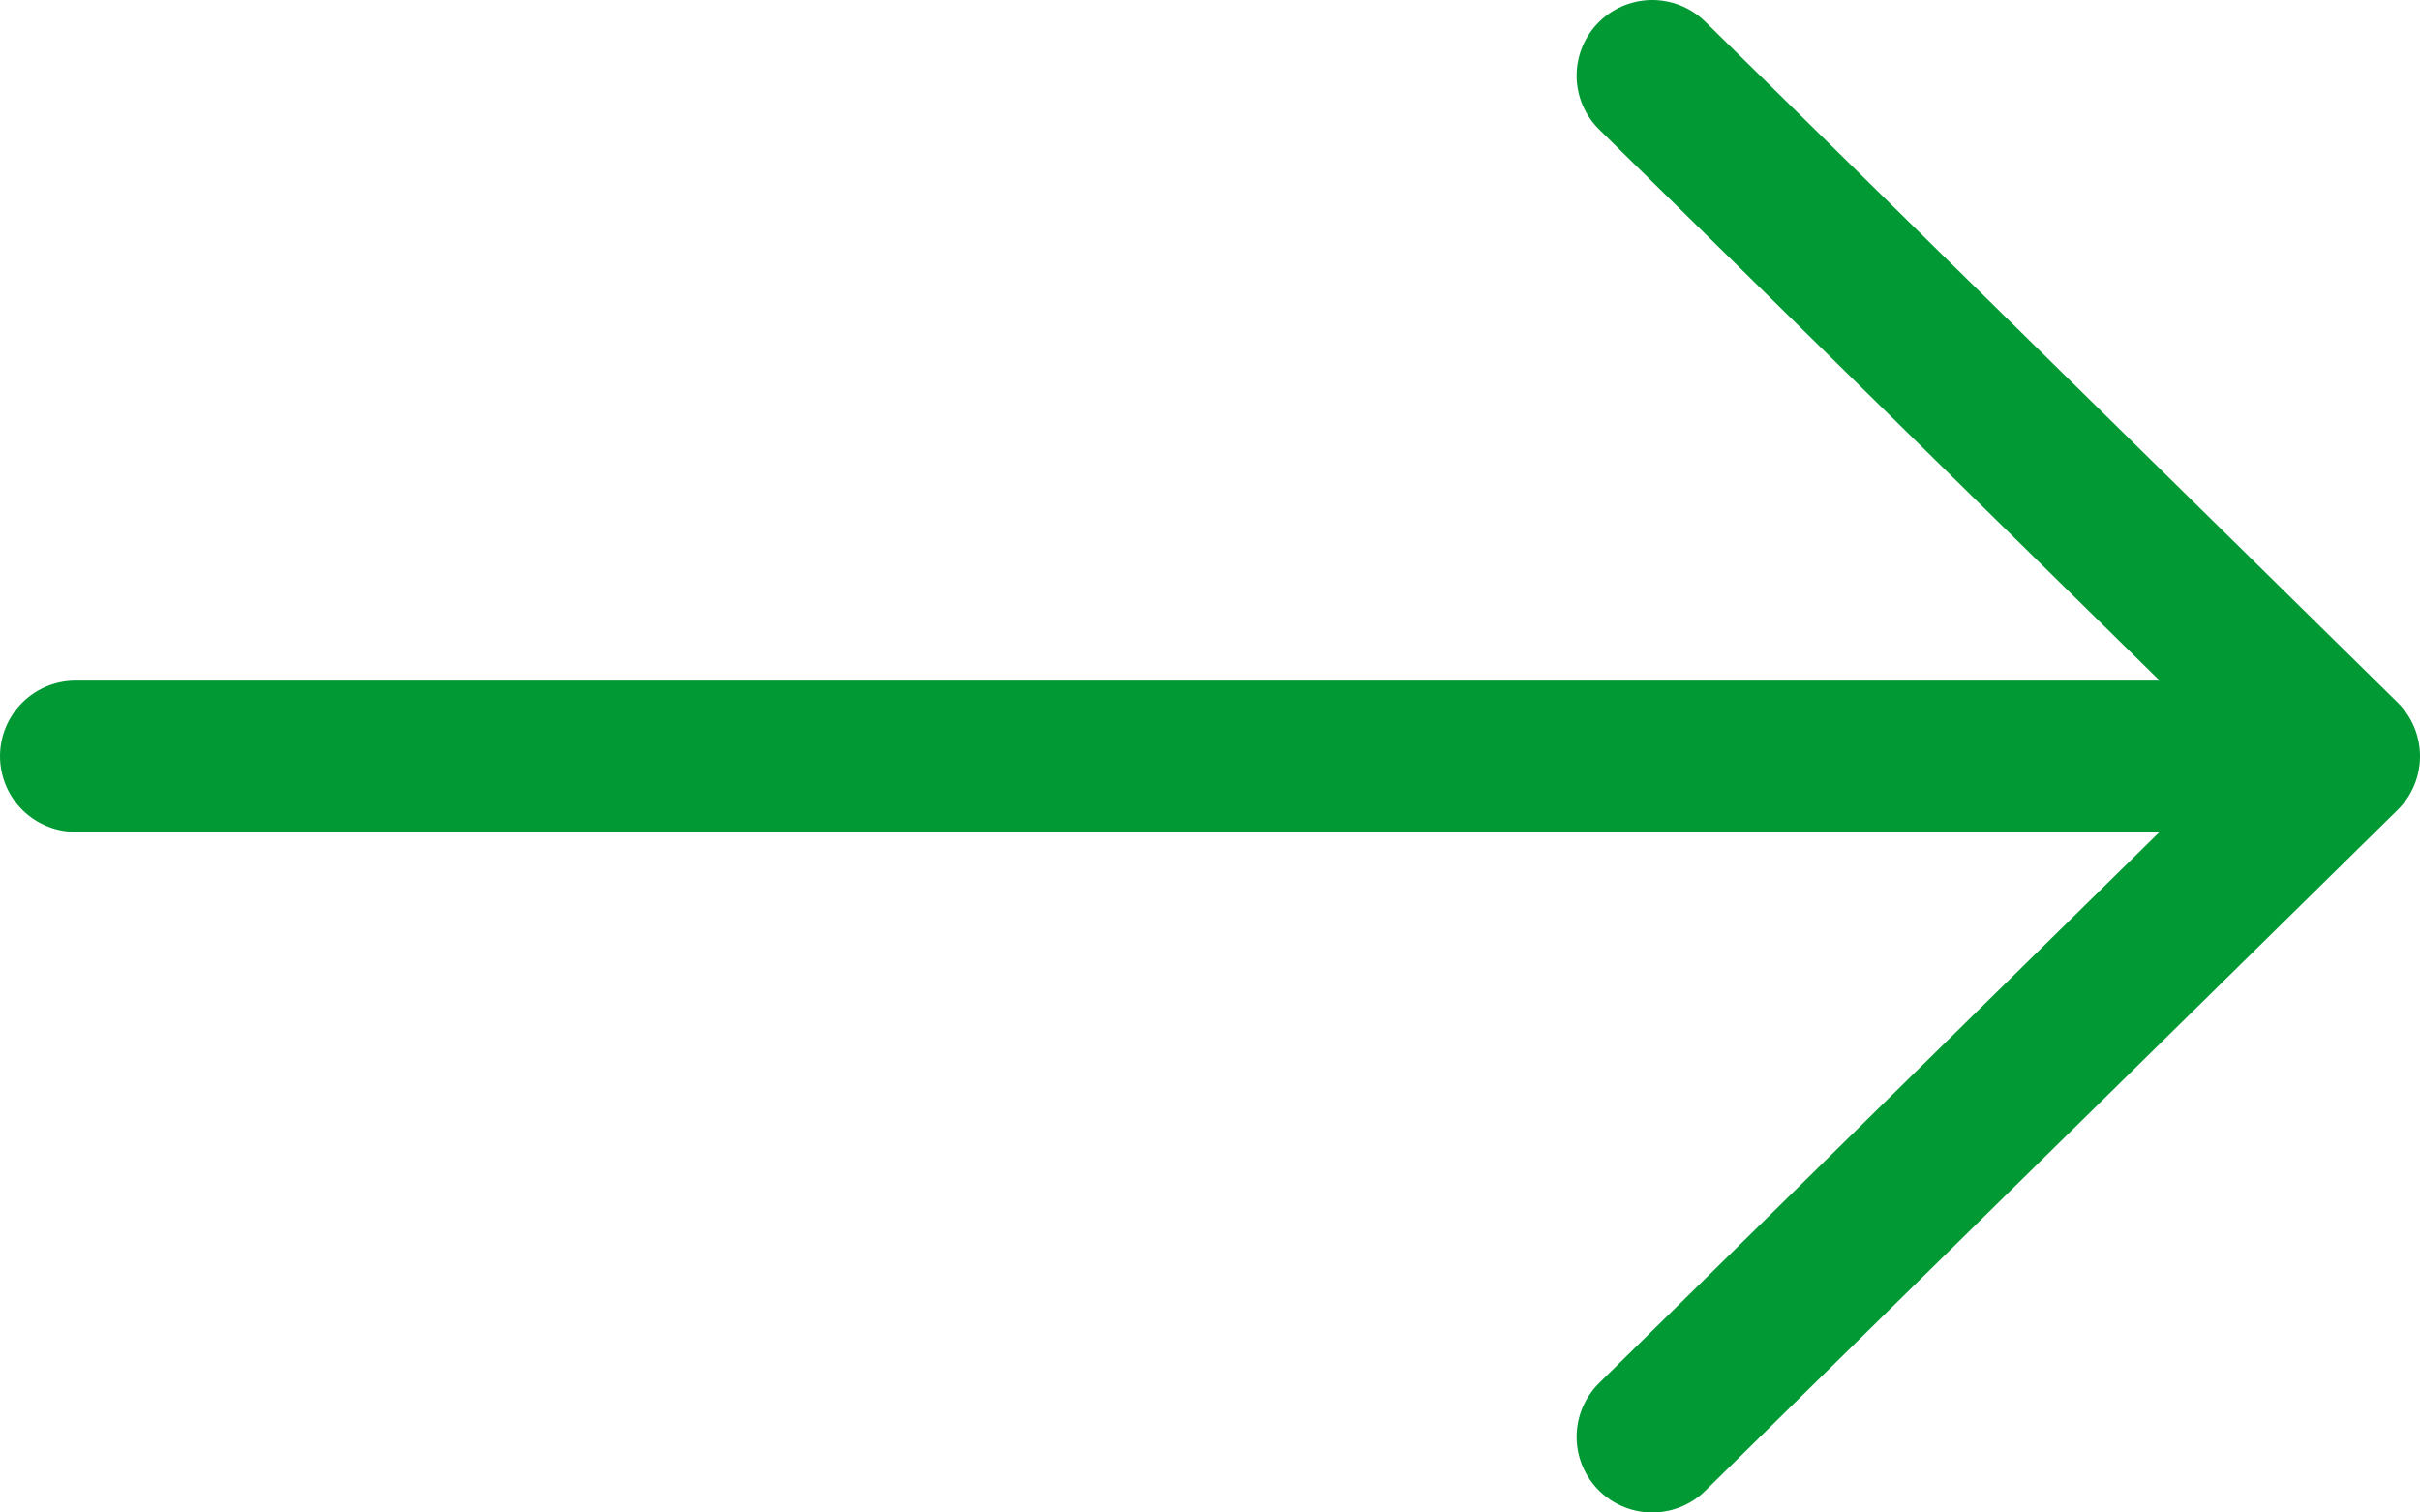 <svg width="32" height="20" viewBox="0 0 32 20" fill="none" xmlns="http://www.w3.org/2000/svg">
<path d="M1 10H31M31 10L21.848 1M31 10L21.848 19" stroke="#009933" stroke-width="2" stroke-linecap="round" stroke-linejoin="round"/>
</svg>
